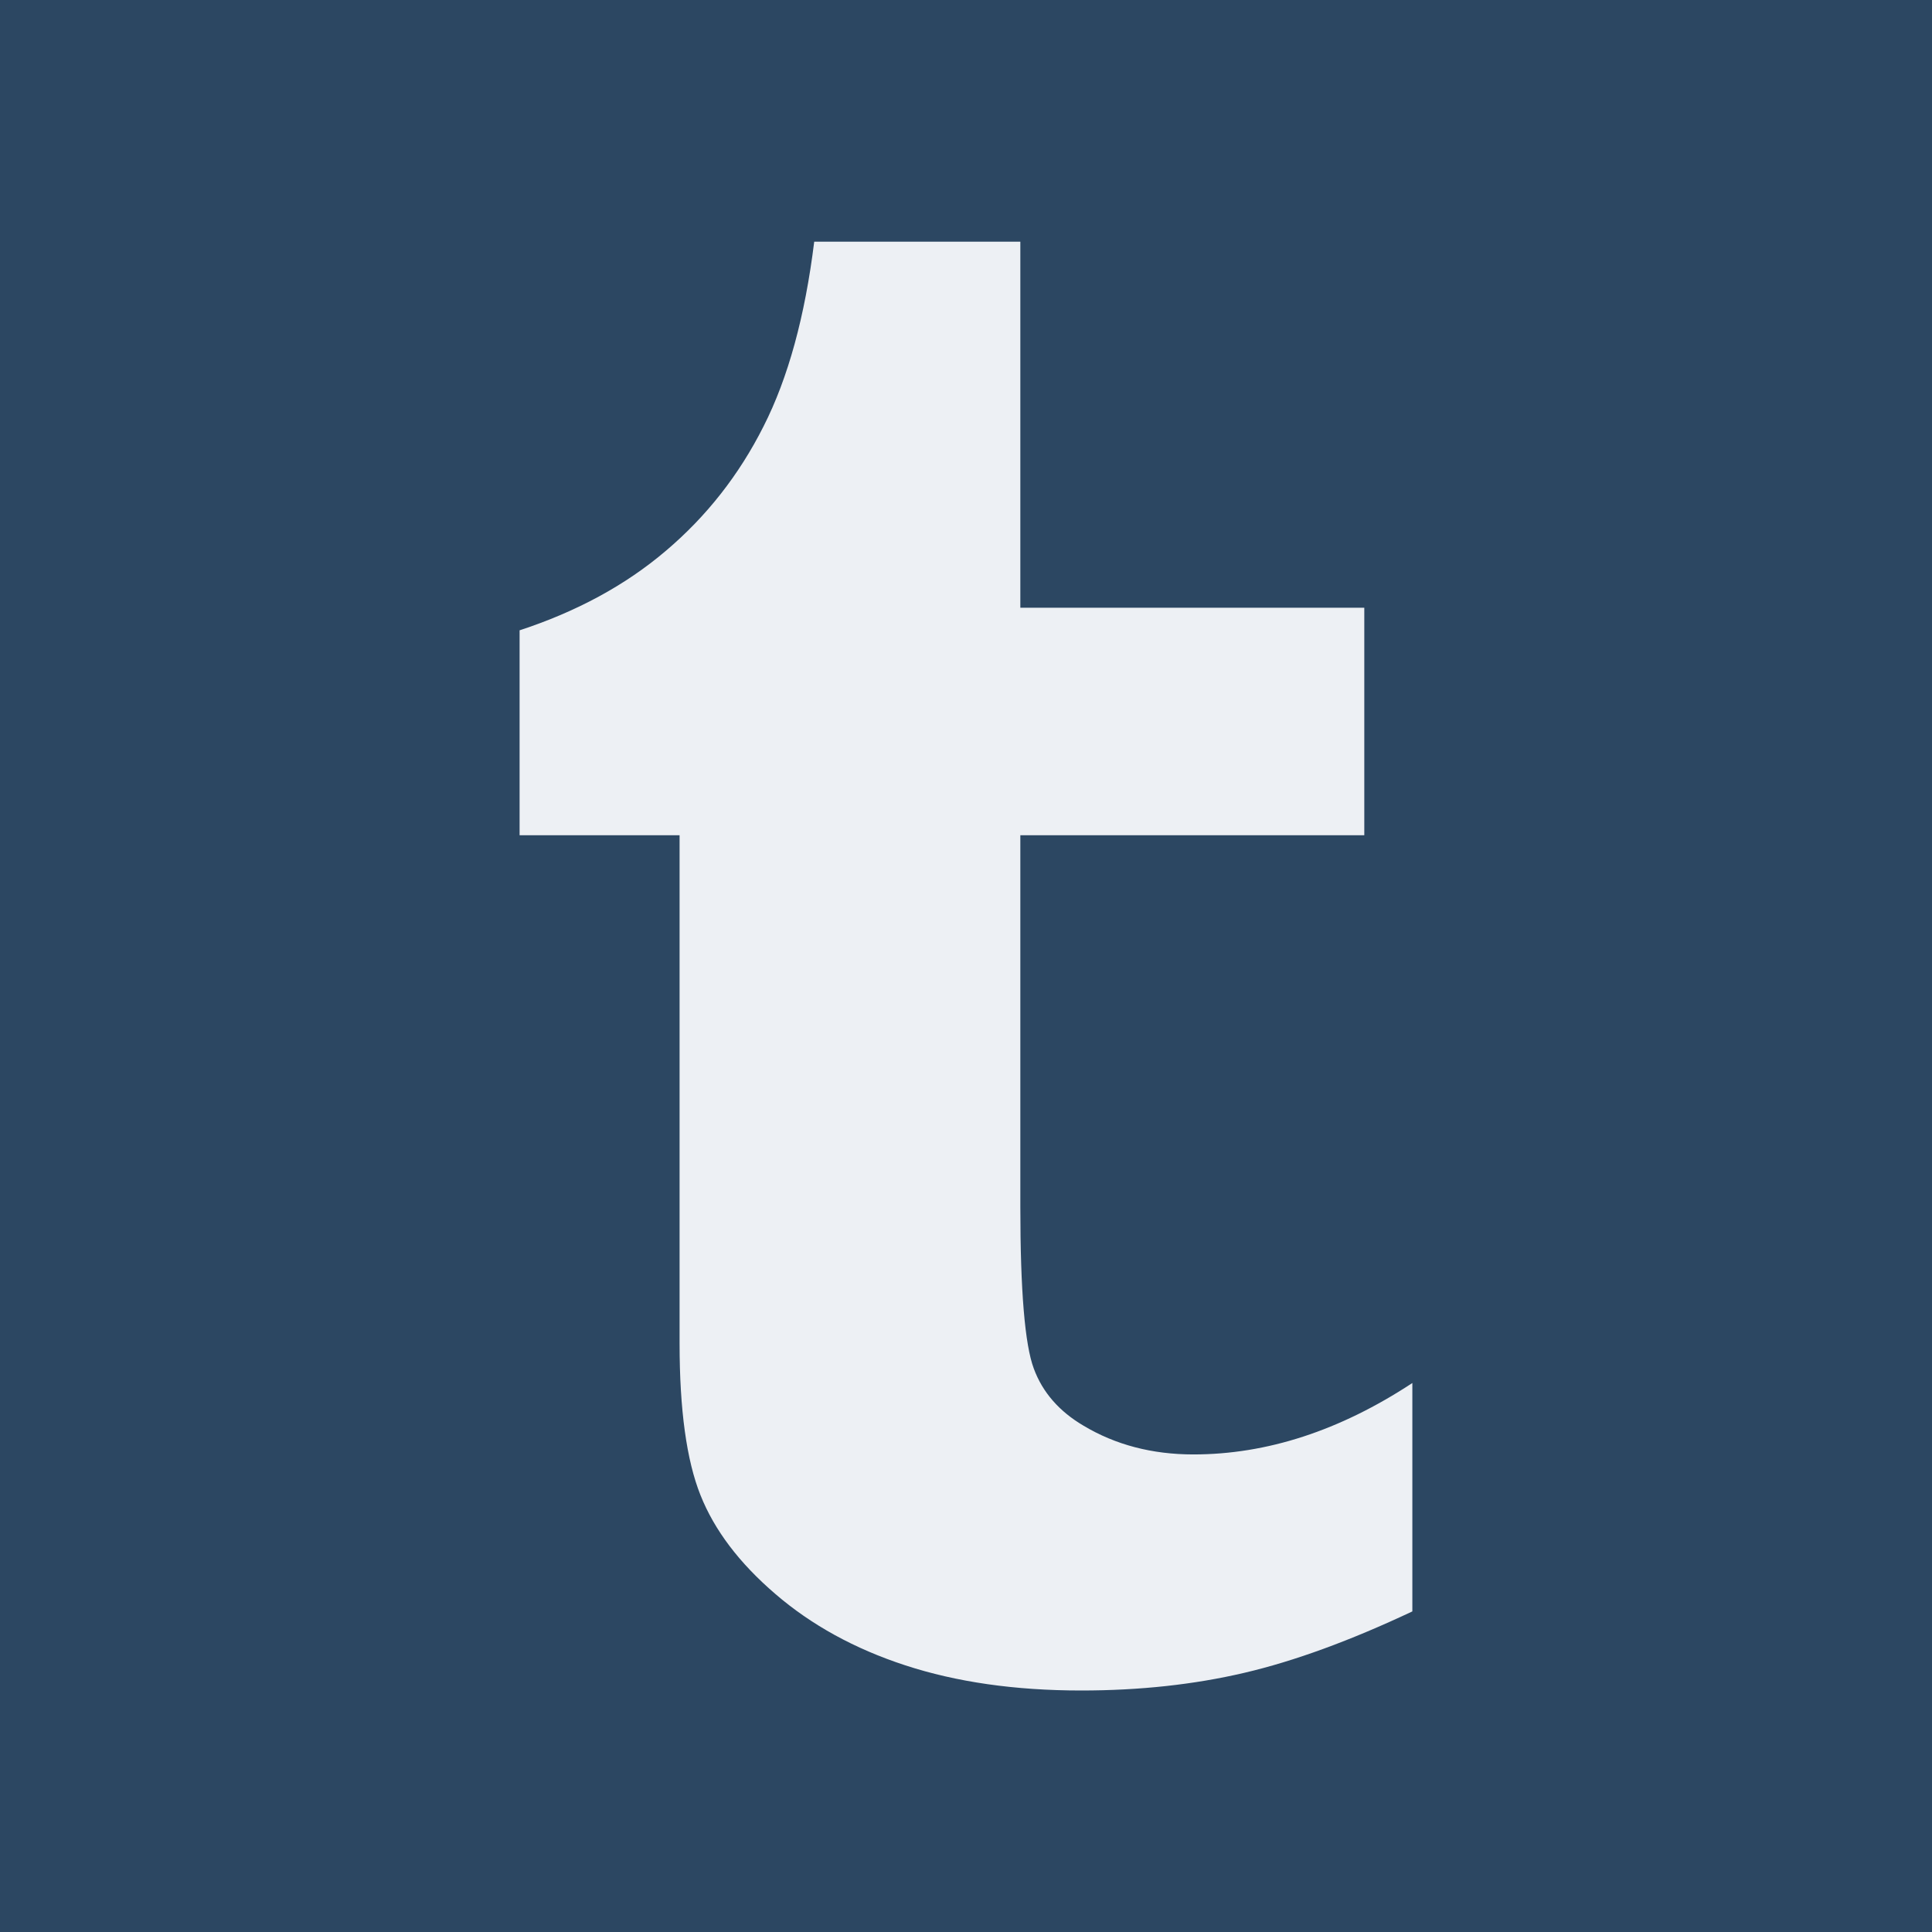 <svg xmlns="http://www.w3.org/2000/svg" width="32" height="32"><path fill="#2C4762" d="M0 0h32v32H0z"/><path fill="#EDF0F4" d="M16.9 4v6.066h5.697v3.768H16.9v6.154c0 1.392.075 2.285.223 2.68.146.396.423.71.822.945.53.318 1.14.477 1.82.477 1.218 0 2.426-.393 3.628-1.183v3.783c-1.025.483-1.955.824-2.787 1.018-.83.194-1.73.292-2.697.292-1.098 0-2.067-.14-2.912-.416-.844-.275-1.562-.672-2.155-1.183-.597-.512-1.01-1.058-1.24-1.637-.23-.575-.346-1.414-.346-2.51v-8.42h-2.65V10.44c.94-.308 1.75-.744 2.423-1.317.673-.57 1.213-1.258 1.617-2.06.408-.802.687-1.823.84-3.06H16.9z"/></svg>